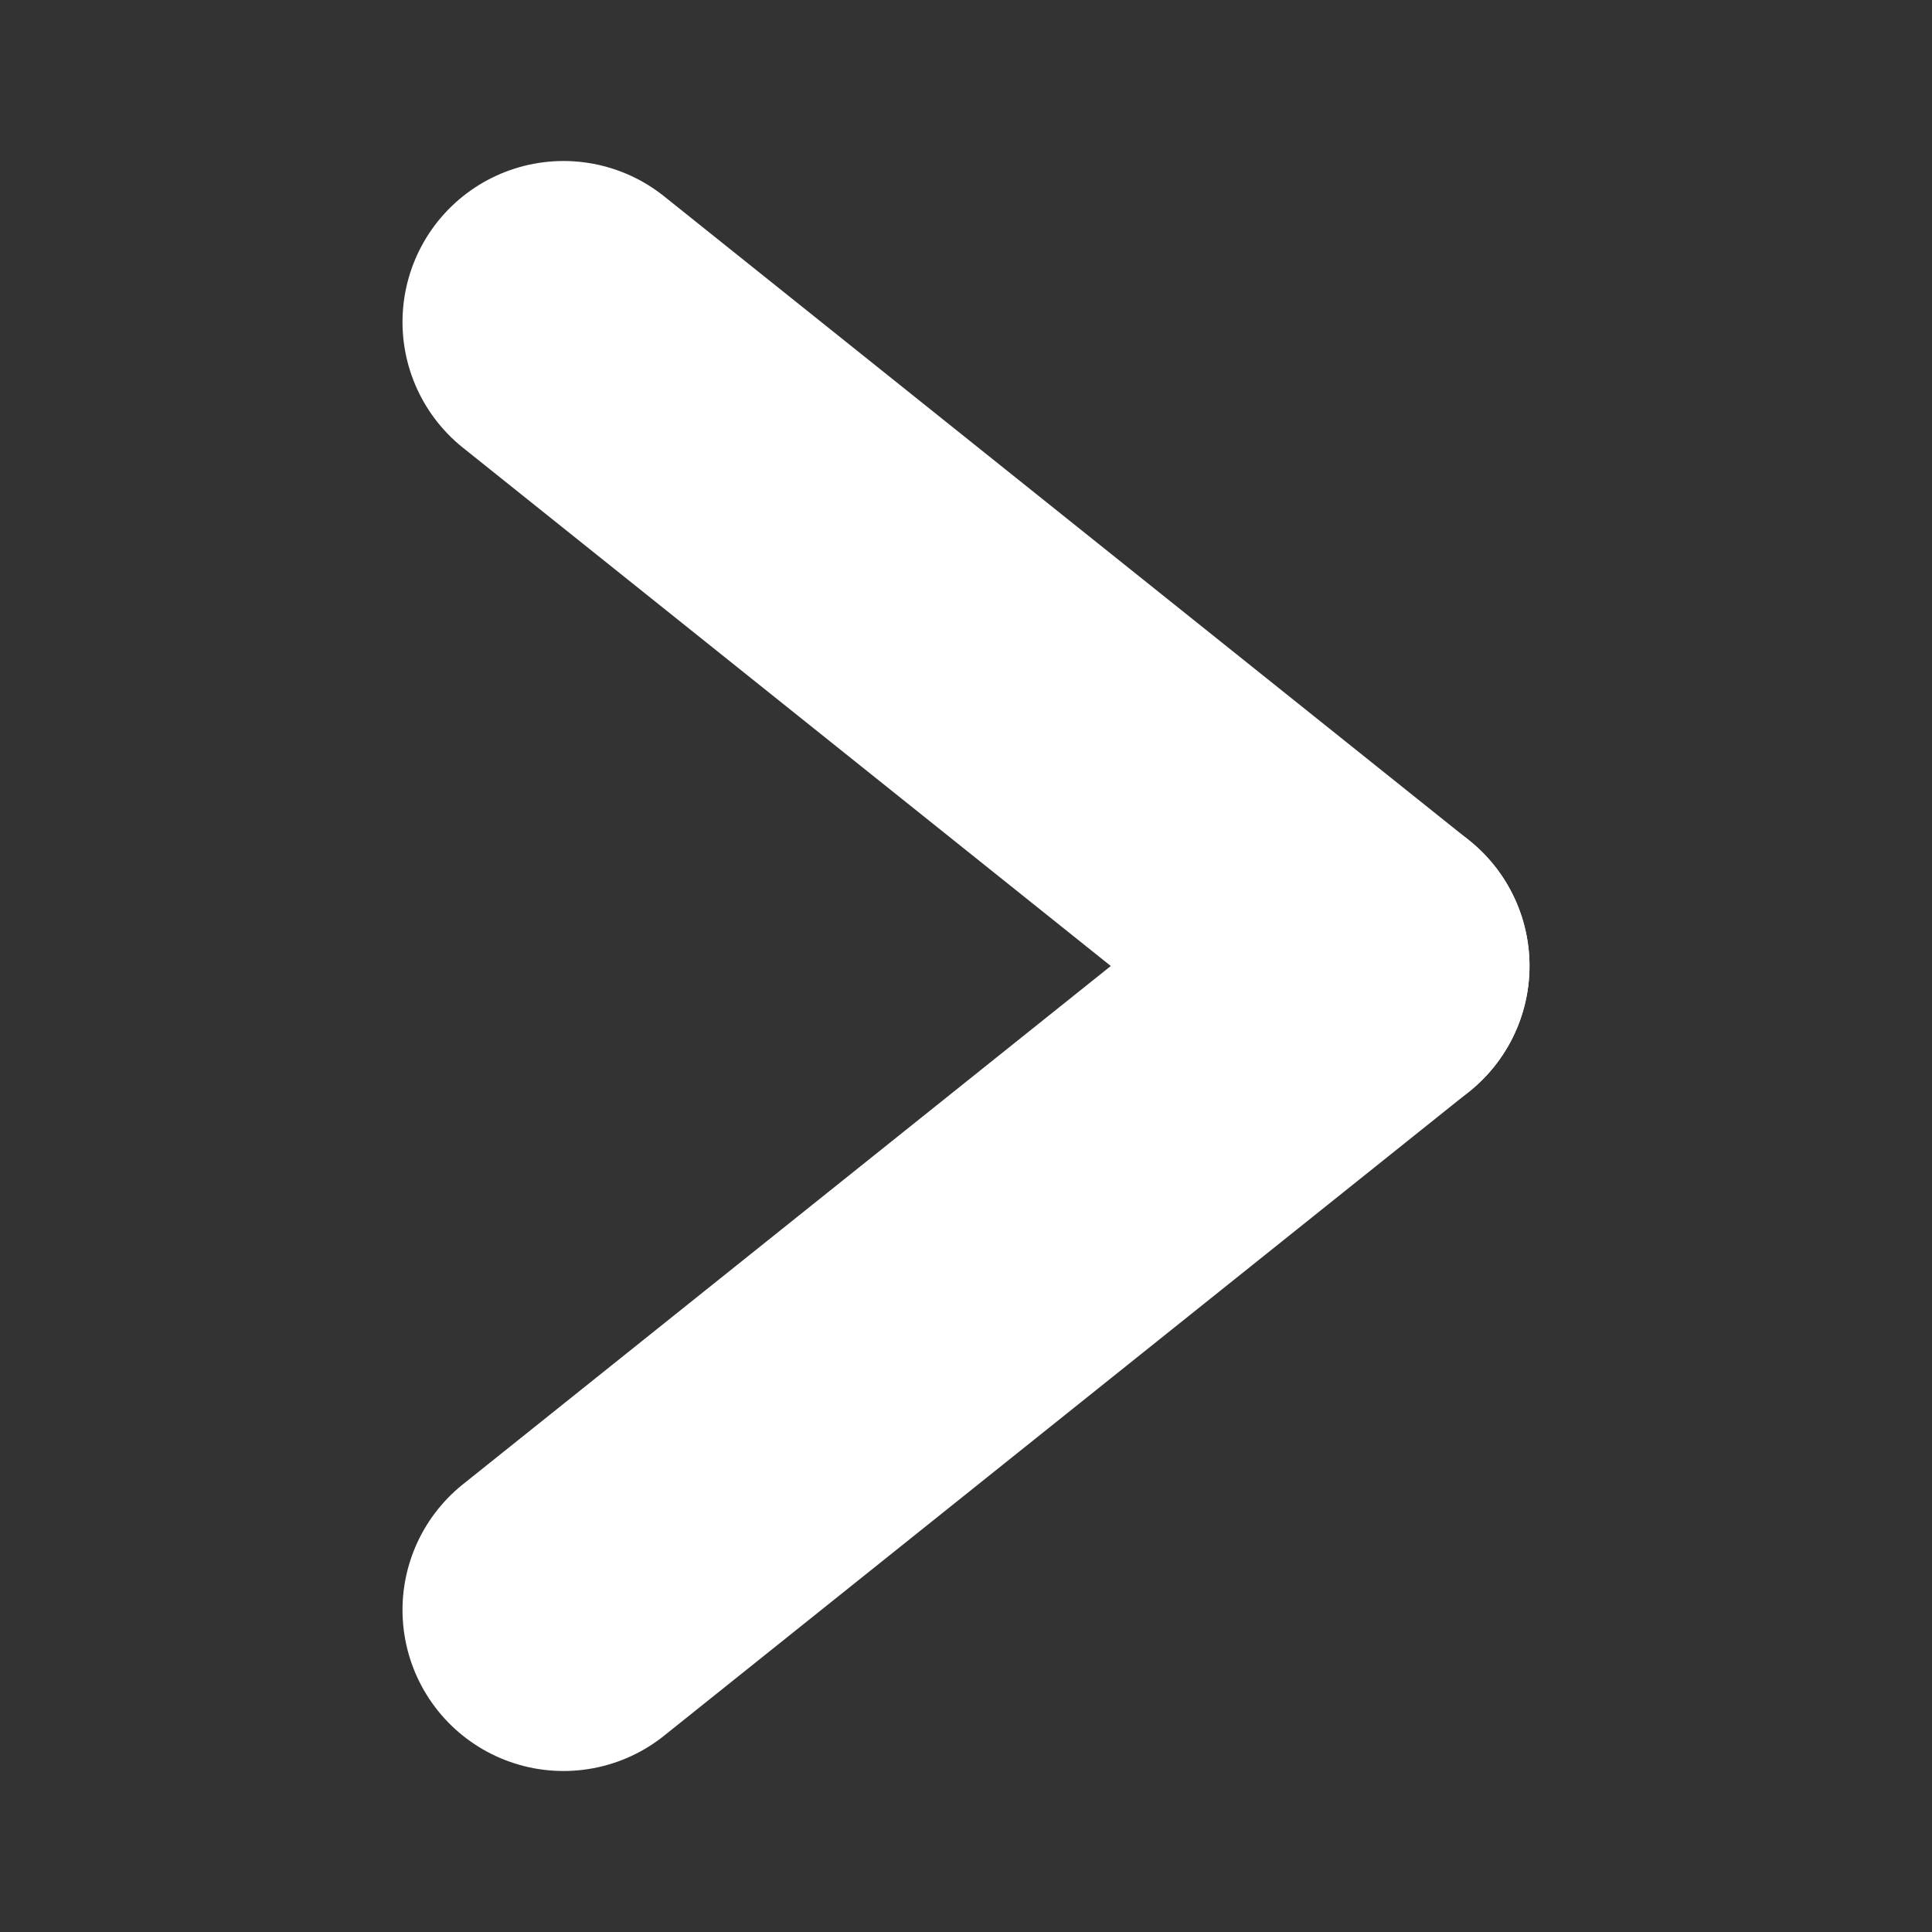 <svg width="12" height="12" viewBox="0 0 12 12" fill="none" xmlns="http://www.w3.org/2000/svg">
<rect x="0" y="0" width="12" height="12" fill="#333333" stroke="none"/>
<path d="M3.5 10L8.5 6" stroke="white" stroke-width="2" stroke-linecap="round"/>
<path d="M3.5 2L8.5 6" stroke="white" stroke-width="2" stroke-linecap="round"/>
</svg>
